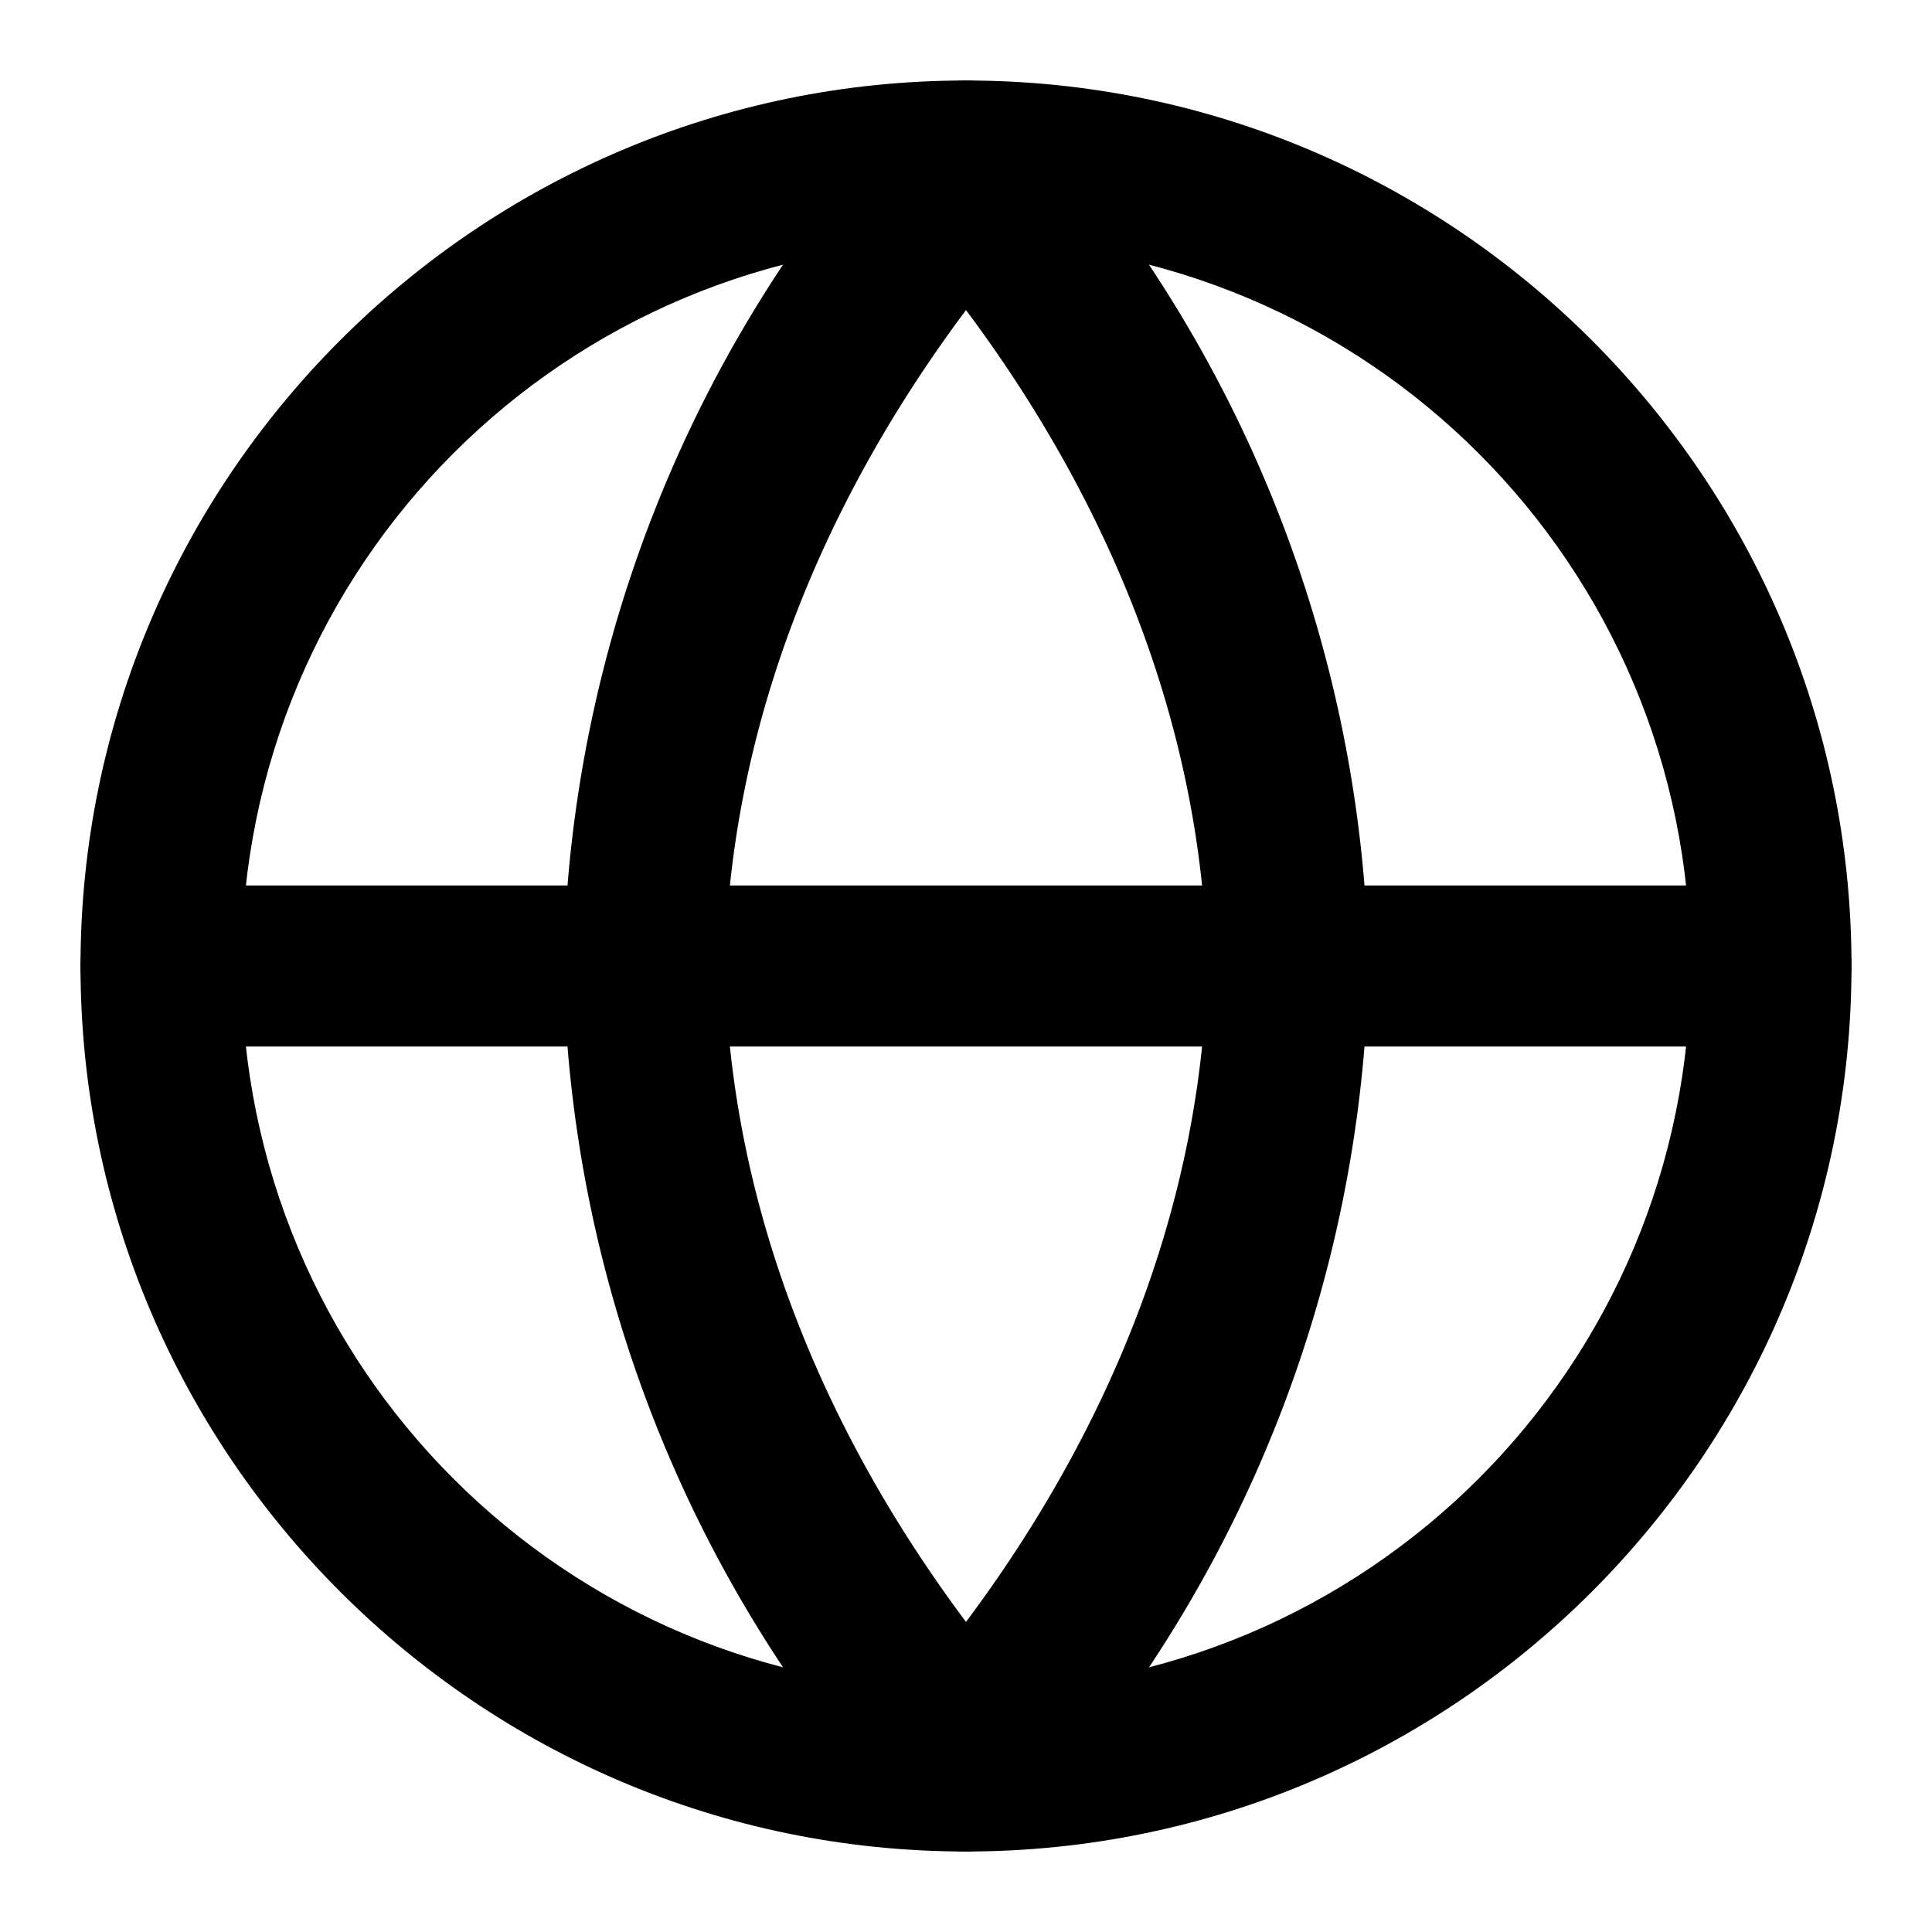 <?xml version="1.0" encoding="UTF-8" standalone="no"?>
<svg
   width="24"
   height="24"
   viewBox="0 0 24 24"
   fill="none"
   stroke="currentColor"
   stroke-width="2"
   stroke-linecap="round"
   stroke-linejoin="round"
   class="feather feather-globe"
   version="1.1"
   id="svg1"
   sodipodi:docname="feather-globe-symbolic.svg"
   inkscape:version="1.3.2 (091e20ef0f, 2023-11-25, custom)"
   xmlns:inkscape="http://www.inkscape.org/namespaces/inkscape"
   xmlns:sodipodi="http://sodipodi.sourceforge.net/DTD/sodipodi-0.dtd"
   xmlns="http://www.w3.org/2000/svg"
   xmlns:svg="http://www.w3.org/2000/svg">
  <defs
     id="defs1" />
  <sodipodi:namedview
     id="namedview1"
     pagecolor="#ffffff"
     bordercolor="#666666"
     borderopacity="1.0"
     inkscape:showpageshadow="2"
     inkscape:pageopacity="0.0"
     inkscape:pagecheckerboard="0"
     inkscape:deskcolor="#d1d1d1"
     inkscape:zoom="32.25"
     inkscape:cx="12"
     inkscape:cy="12"
     inkscape:window-width="1920"
     inkscape:window-height="999"
     inkscape:window-x="0"
     inkscape:window-y="0"
     inkscape:window-maximized="1"
     inkscape:current-layer="svg1" />
  <path
     style="color:#000000;fill:#000000;-inkscape-stroke:none;stroke:none"
     d="M 12,1 C 5.937,1 1,5.937 1,12 1,18.063 5.937,23 12,23 18.063,23 23,18.063 23,12 23,5.937 18.063,1 12,1 Z m 0,2 c 4.982,0 9,4.018 9,9 0,4.982 -4.018,9 -9,9 C 7.018,21 3,16.982 3,12 3,7.018 7.018,3 12,3 Z"
     id="circle1" />
  <path
     style="color:#000000;fill:#000000;-inkscape-stroke:none;stroke:none"
     d="m 2,11 a 1,1 0 0 0 -1,1 1,1 0 0 0 1,1 h 20 a 1,1 0 0 0 1,-1 1,1 0 0 0 -1,-1 z"
     id="line1" />
  <path
     style="color:#000000;fill:#000000;-inkscape-stroke:none;stroke:none"
     d="M 12,1 A 1,1 0 0 0 11.262,1.326 C 8.597,4.243 7.082,8.028 7,11.979 a 1,1 0 0 0 0,0.043 c 0.082,3.95 1.597,7.735 4.262,10.652 a 1,1 0 0 0 1.477,0 C 15.403,19.757 16.918,15.972 17,12.021 a 1,1 0 0 0 0,-0.043 C 16.918,8.028 15.403,4.243 12.738,1.326 A 1,1 0 0 0 12,1 Z m 0,2.852 C 13.775,6.226 14.929,9.013 14.996,12 14.929,14.987 13.775,17.774 12,20.148 10.225,17.774 9.071,14.987 9.004,12 9.071,9.013 10.225,6.226 12,3.852 Z"
     id="path1" />
</svg>
